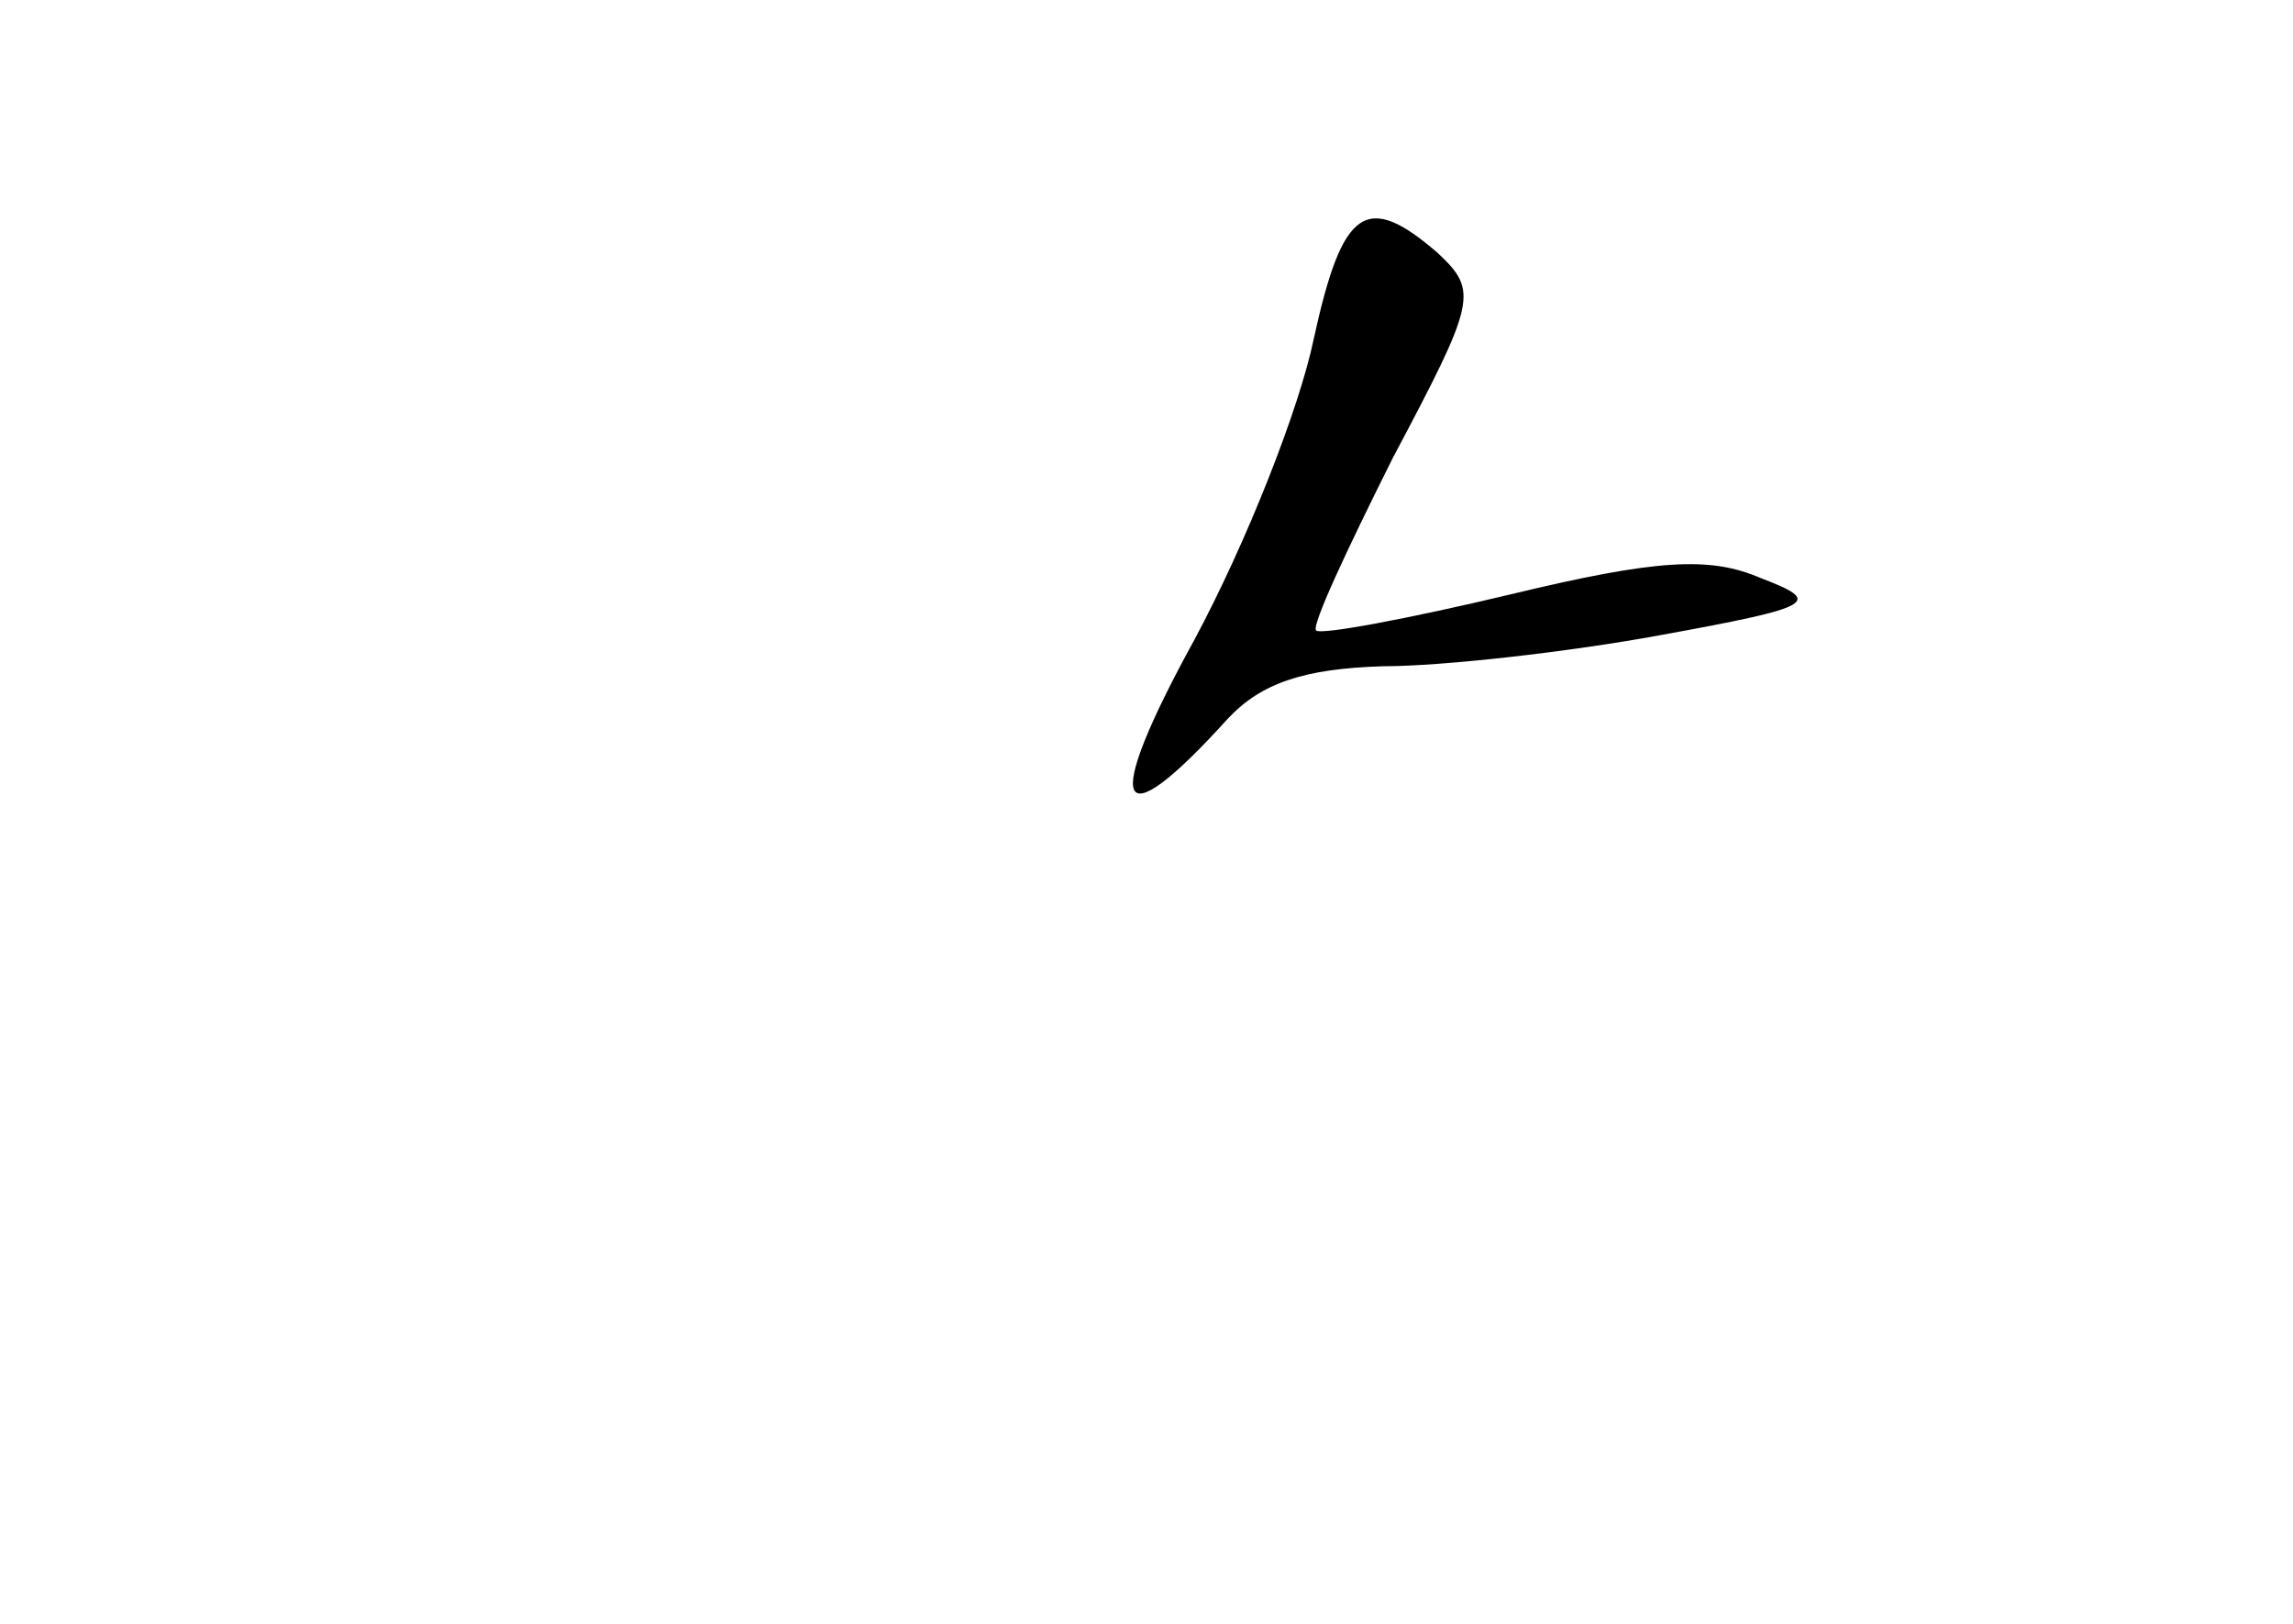 <?xml version="1.0" standalone="no"?>
<!DOCTYPE svg PUBLIC "-//W3C//DTD SVG 20010904//EN"
 "http://www.w3.org/TR/2001/REC-SVG-20010904/DTD/svg10.dtd">
<svg version="1.0" xmlns="http://www.w3.org/2000/svg"
 width="96pt" height="68pt" viewBox="0 0 96 68"
 preserveAspectRatio="xMidYMid meet">
<g transform="translate(0,68) scale(0.1,-0.1)"
fill="#000000" stroke="none">
<path d="M550 538 c-6 -29 -28 -85 -50 -126 -39 -71 -33 -85 14 -33 14 15 32
21 65 22 25 0 78 6 116 13 66 12 68 14 42 24 -21 9 -43 8 -105 -7 -42 -10 -79
-17 -81 -15 -2 2 13 34 32 72 35 66 36 70 19 86 -30 26 -40 19 -52 -36z"/>
</g>
</svg>

